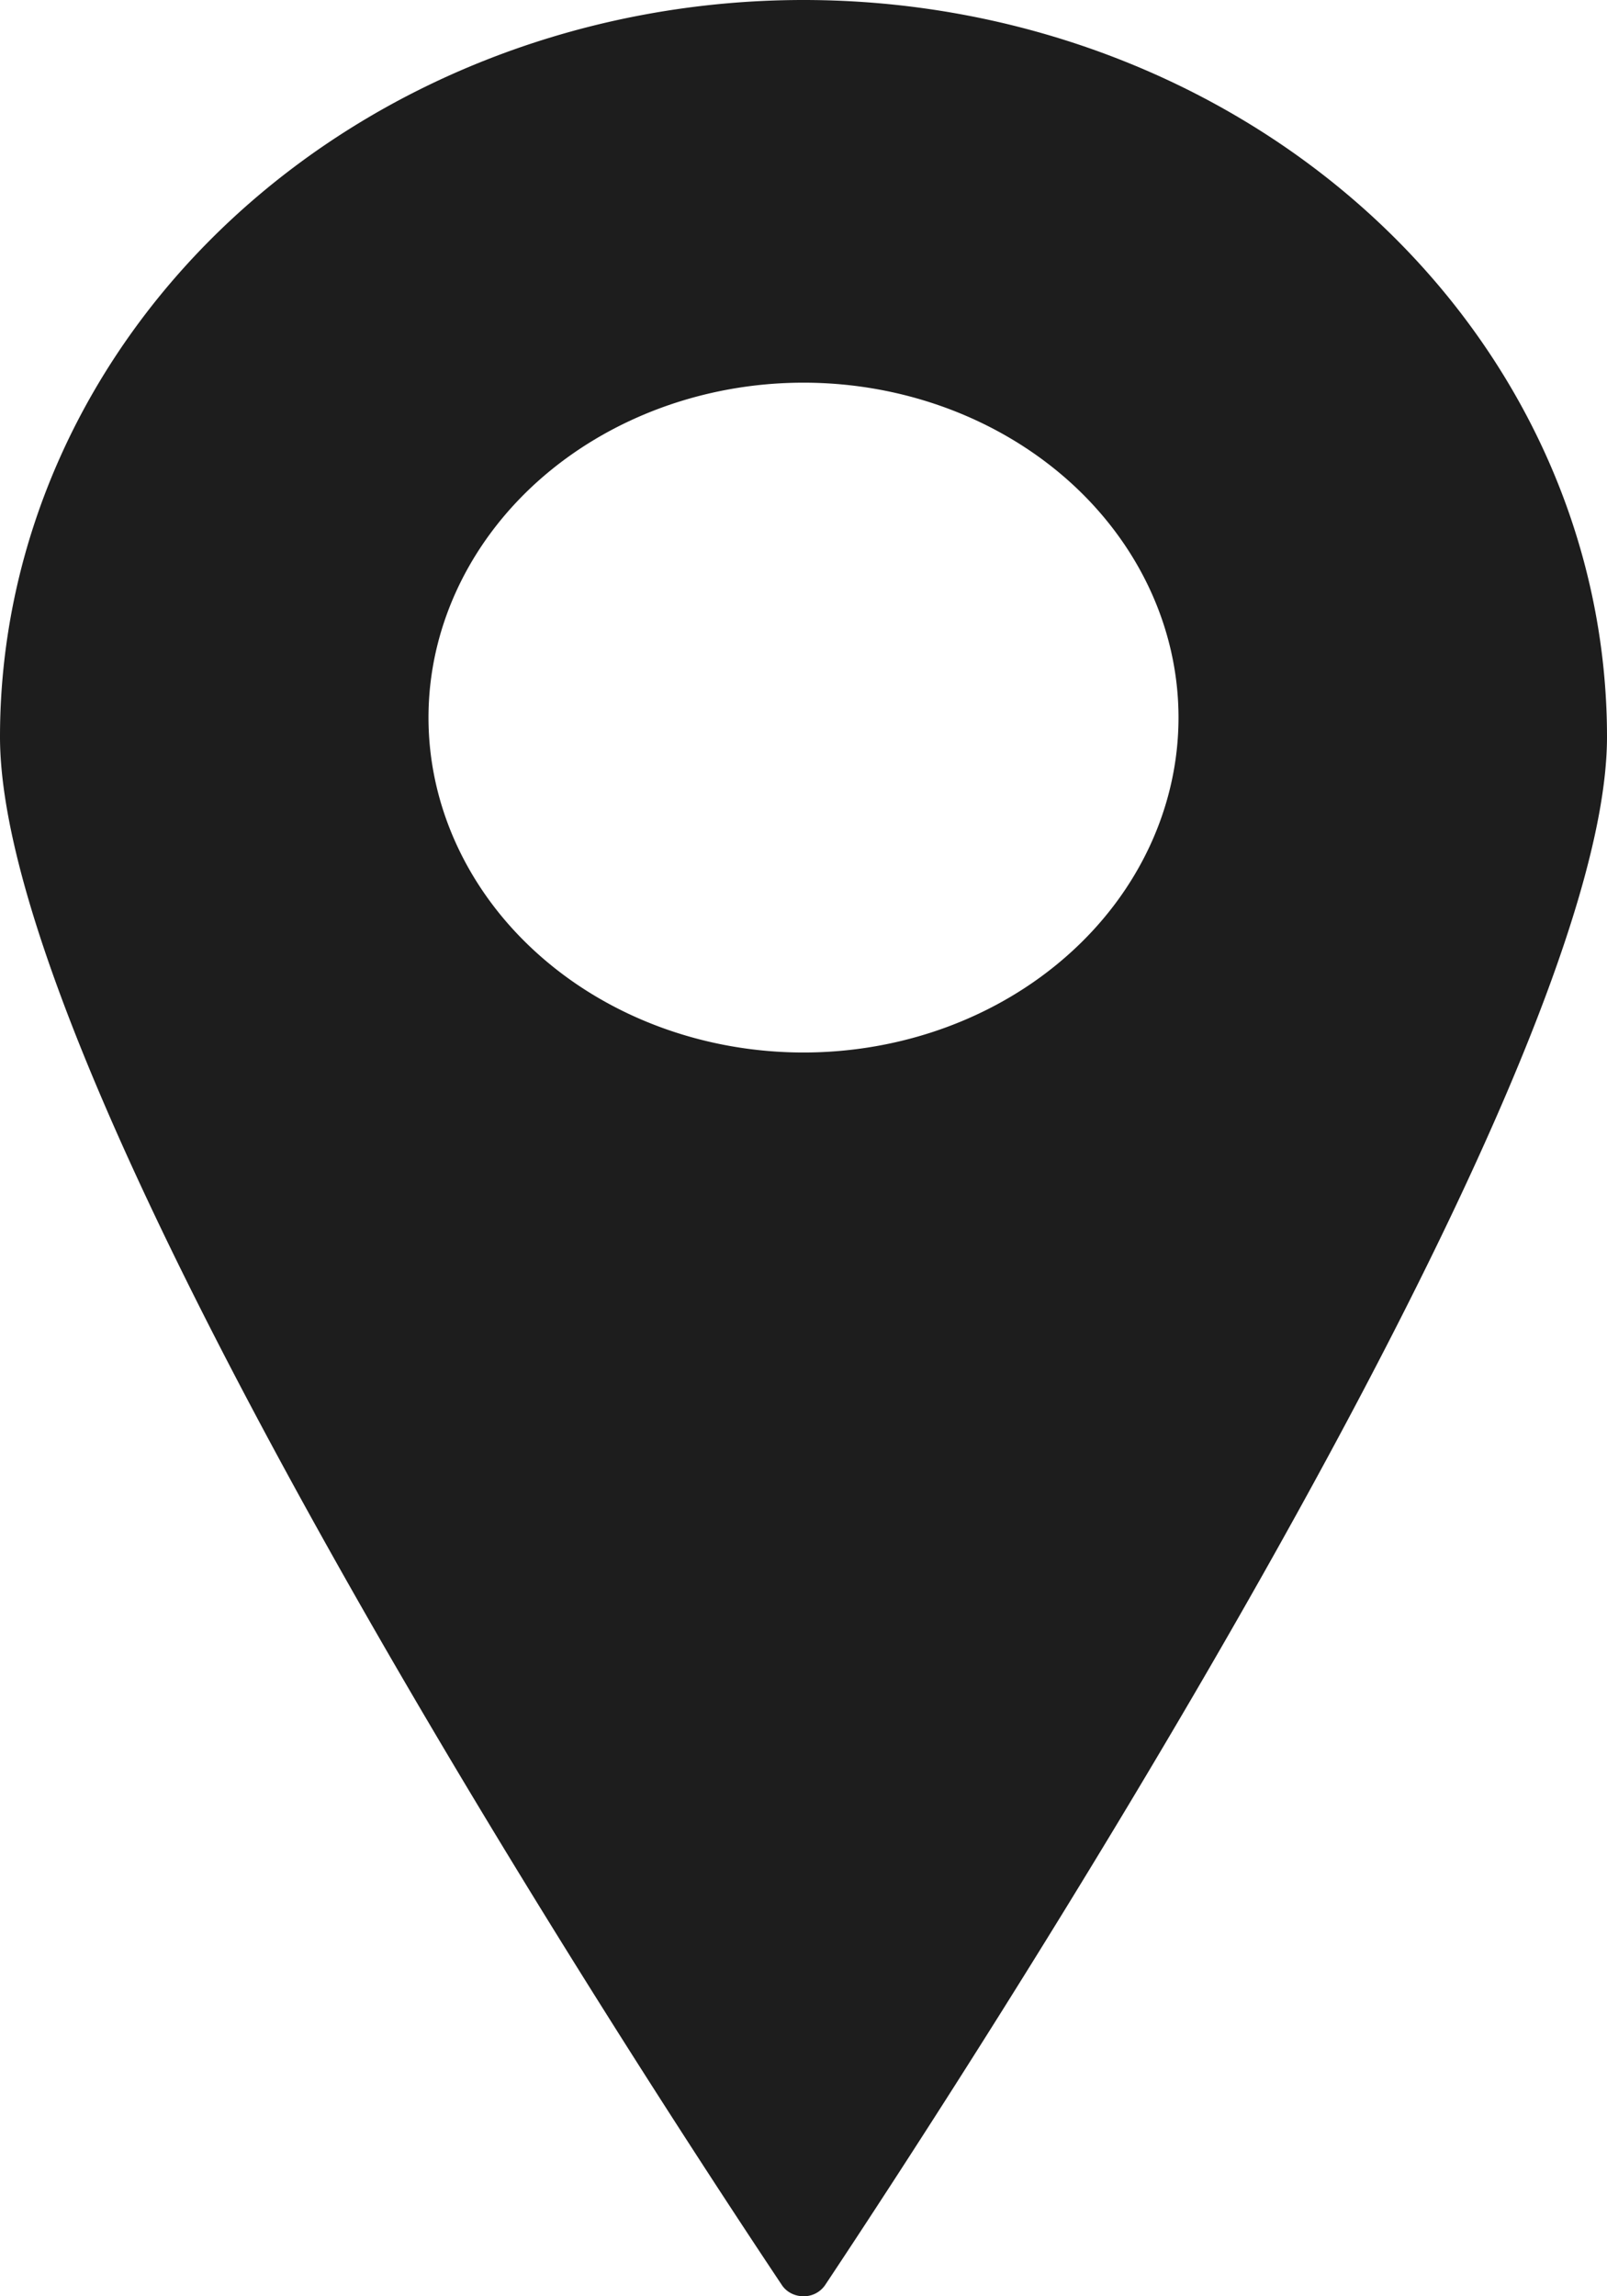 <svg width="14" height="20" viewBox="0 0 14 20" xmlns="http://www.w3.org/2000/svg">
    <path d="M7 0C5.144 0 3.363.676 2.05 1.88.738 3.083 0 4.715 0 6.417 0 9.56 5.702 18.24 6.812 19.903c.04.06.111.097.188.097a.225.225 0 0 0 .188-.097C8.298 18.234 14 9.522 14 6.418c0-1.702-.738-3.335-2.05-4.538C10.637.676 8.856 0 7 0zm0 9.167c-.866 0-1.697-.307-2.31-.855-.612-.546-.957-1.289-.957-2.062 0-.773.345-1.515.957-2.062.613-.547 1.444-.855 2.31-.855.866 0 1.697.308 2.31.855.612.547.957 1.289.957 2.062 0 .773-.345 1.516-.957 2.062-.613.548-1.444.855-2.31.855z" fill="#1D1D1D" fill-rule="nonzero"/>
</svg>
